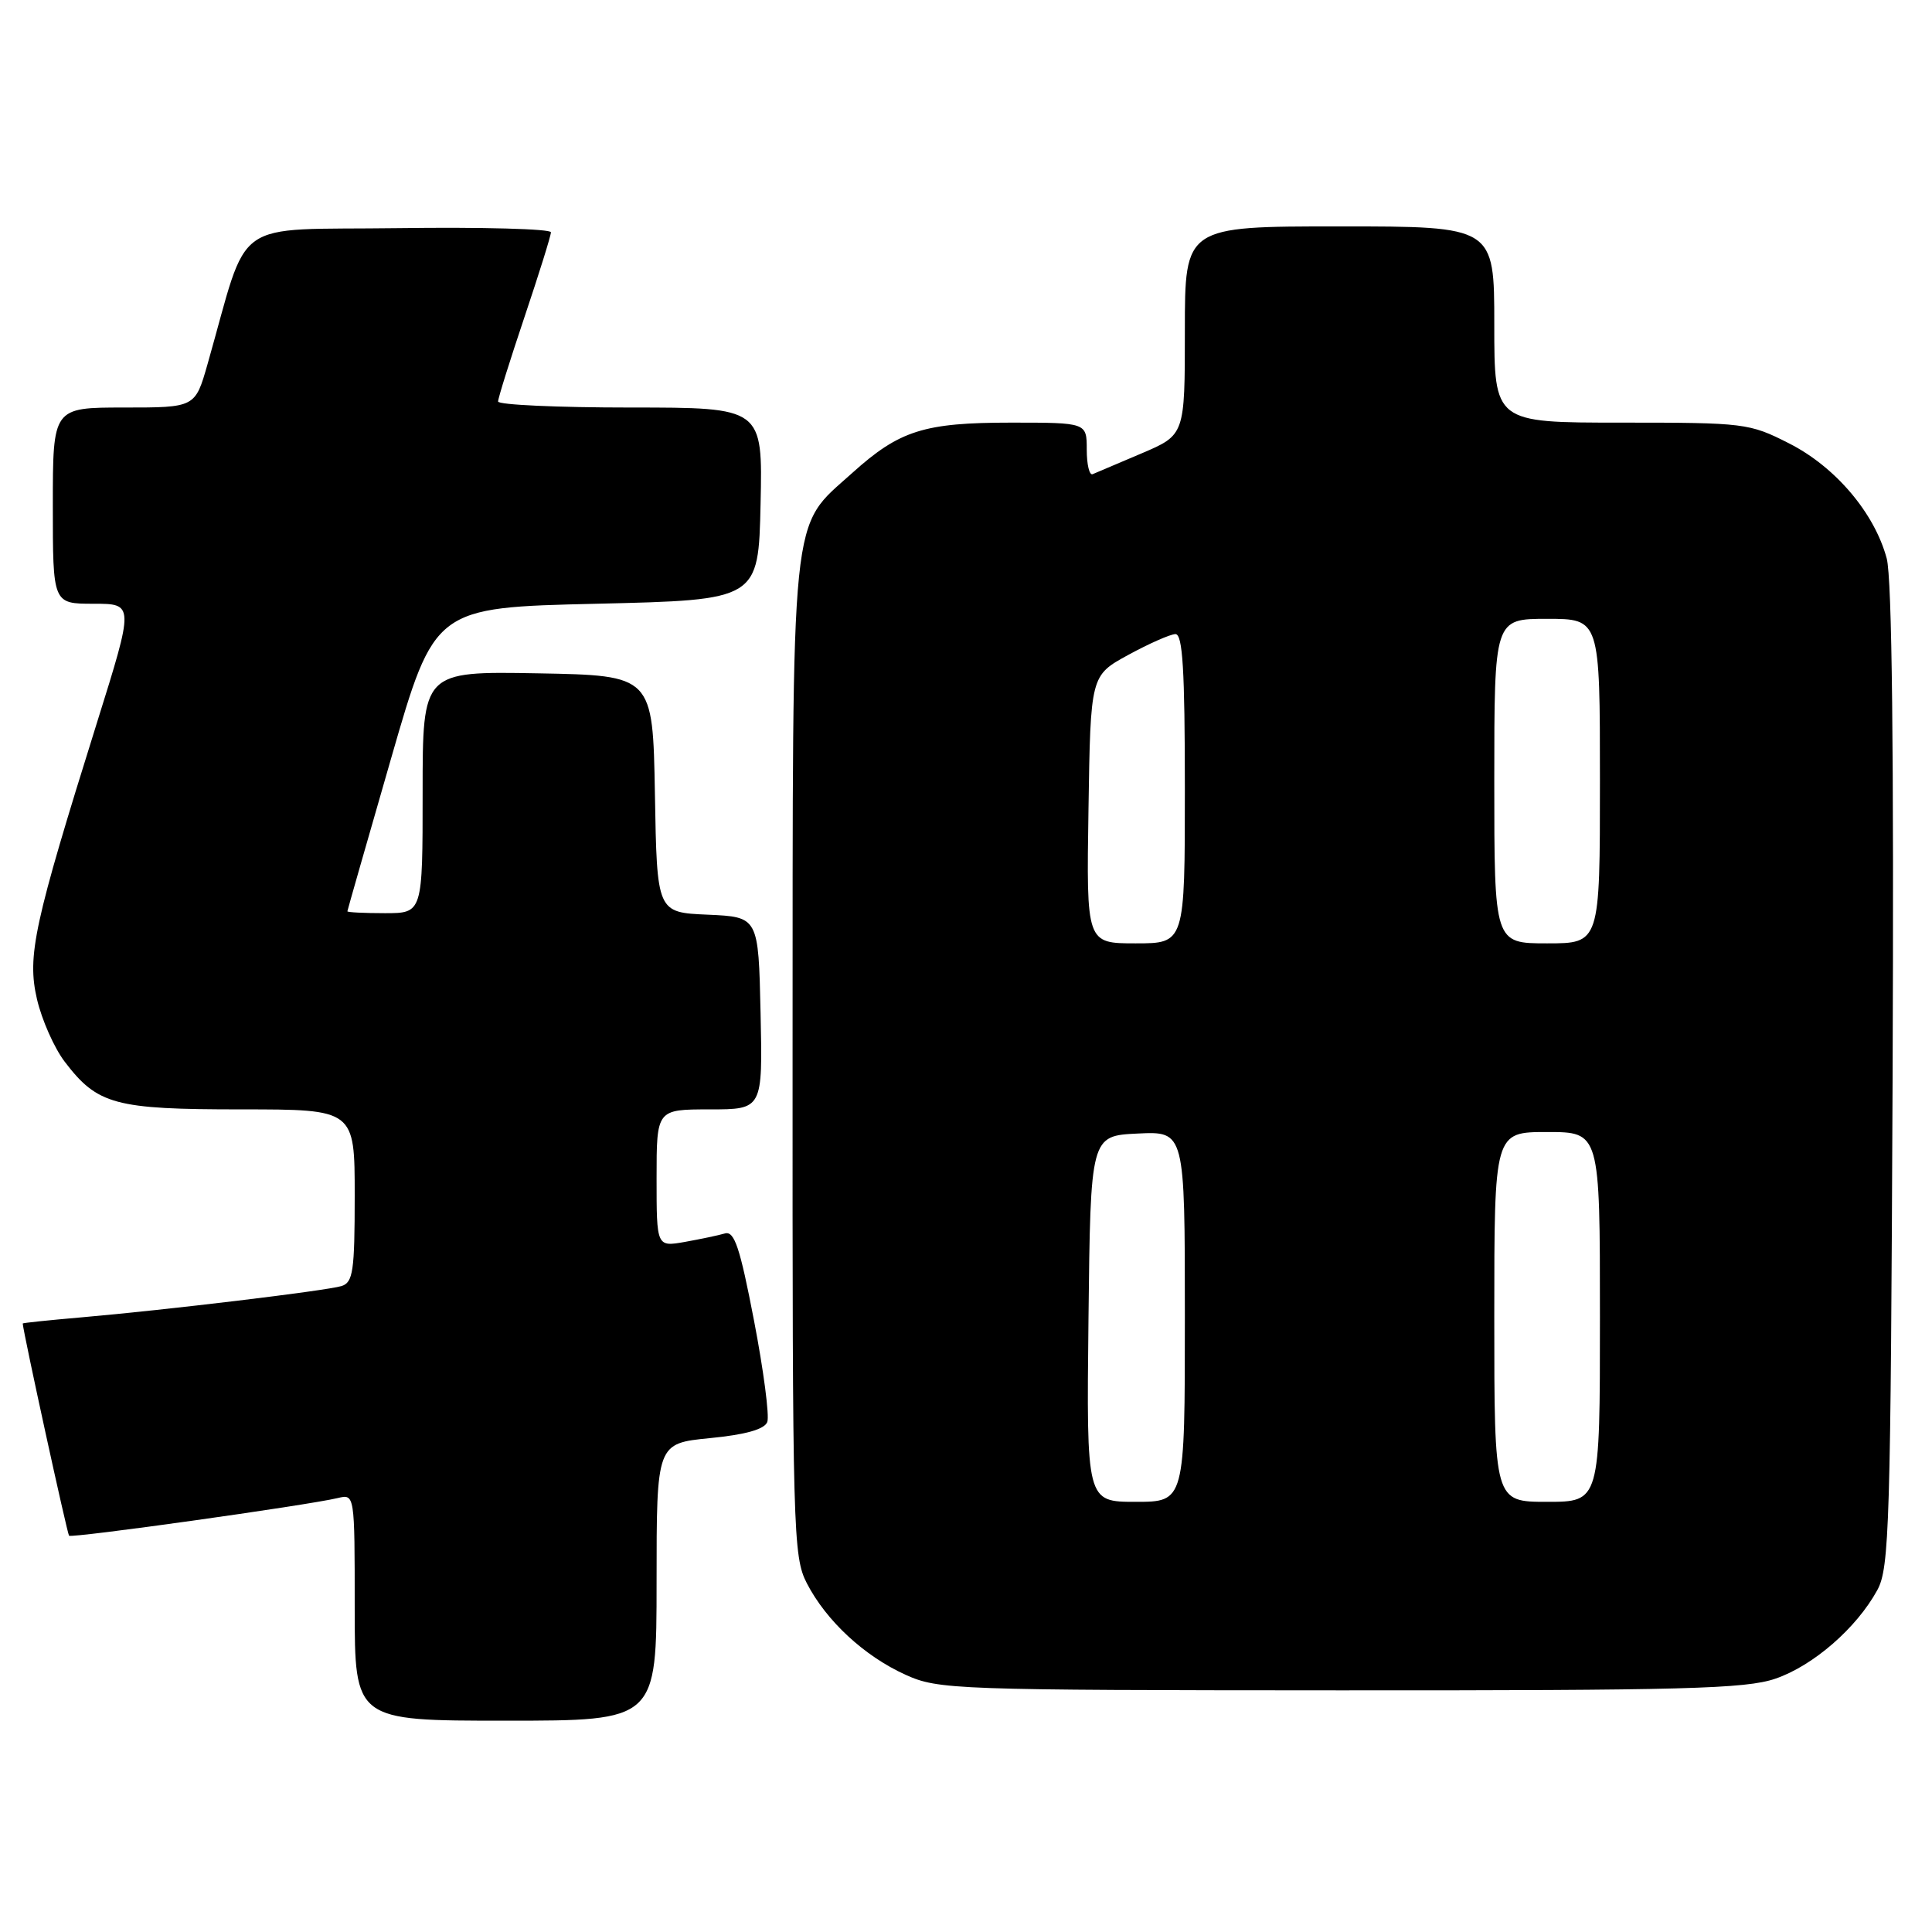 <?xml version="1.0" encoding="UTF-8" standalone="no"?>
<!DOCTYPE svg PUBLIC "-//W3C//DTD SVG 1.1//EN" "http://www.w3.org/Graphics/SVG/1.1/DTD/svg11.dtd" >
<svg xmlns="http://www.w3.org/2000/svg" xmlns:xlink="http://www.w3.org/1999/xlink" version="1.1" viewBox="0 0 256 256">
 <g >
 <path fill="currentColor"
d=" M 87.00 209.63 C 87.00 191.26 87.00 191.26 94.06 190.56 C 98.80 190.10 101.30 189.39 101.67 188.42 C 101.97 187.62 101.18 181.58 99.91 174.98 C 98.04 165.26 97.31 163.08 96.05 163.44 C 95.20 163.69 92.81 164.19 90.75 164.56 C 87.00 165.22 87.00 165.22 87.00 156.11 C 87.00 147.00 87.00 147.00 94.03 147.00 C 101.06 147.00 101.06 147.00 100.78 134.25 C 100.50 121.50 100.50 121.50 93.78 121.20 C 87.05 120.91 87.05 120.91 86.78 105.20 C 86.50 89.50 86.50 89.50 71.25 89.22 C 56.00 88.95 56.00 88.95 56.00 104.97 C 56.00 121.00 56.00 121.00 51.00 121.00 C 48.25 121.00 46.01 120.89 46.03 120.75 C 46.04 120.61 48.65 111.50 51.82 100.50 C 57.58 80.50 57.58 80.50 79.04 80.00 C 100.50 79.50 100.50 79.50 100.78 66.75 C 101.06 54.00 101.06 54.00 83.53 54.00 C 73.89 54.00 66.00 53.64 66.00 53.20 C 66.00 52.75 67.58 47.72 69.50 42.00 C 71.42 36.28 73.00 31.24 73.00 30.78 C 73.00 30.33 63.91 30.08 52.80 30.23 C 30.25 30.53 33.14 28.48 27.50 48.25 C 25.86 54.00 25.86 54.00 16.43 54.00 C 7.00 54.00 7.00 54.00 7.00 67.00 C 7.00 80.00 7.00 80.00 12.39 80.00 C 17.78 80.00 17.78 80.00 12.85 95.75 C 4.48 122.49 3.57 126.65 4.90 132.40 C 5.54 135.14 7.19 138.87 8.58 140.69 C 12.92 146.38 15.21 147.00 31.95 147.00 C 47.00 147.00 47.00 147.00 47.00 158.43 C 47.00 168.45 46.78 169.93 45.25 170.41 C 43.22 171.03 22.06 173.58 10.75 174.56 C 6.49 174.93 3.01 175.29 3.01 175.37 C 3.15 176.89 8.91 203.24 9.15 203.49 C 9.51 203.84 40.64 199.48 44.75 198.50 C 47.00 197.96 47.00 197.96 47.00 212.98 C 47.00 228.00 47.00 228.00 67.00 228.00 C 87.00 228.00 87.00 228.00 87.00 209.63 Z  M 235.23 222.44 C 240.25 220.73 246.00 215.73 248.75 210.70 C 250.36 207.76 250.52 202.23 250.78 142.71 C 250.96 99.53 250.70 76.62 250.00 74.00 C 248.38 67.97 243.20 61.86 237.06 58.75 C 231.79 56.07 231.19 56.00 214.82 56.00 C 198.00 56.00 198.00 56.00 198.00 43.00 C 198.00 30.00 198.00 30.00 177.50 30.00 C 157.00 30.00 157.00 30.00 157.00 43.82 C 157.00 57.63 157.00 57.63 151.28 60.07 C 148.13 61.40 145.21 62.65 144.78 62.83 C 144.35 63.02 144.00 61.55 144.00 59.58 C 144.00 56.00 144.00 56.00 133.97 56.00 C 122.45 56.00 119.19 57.03 112.95 62.65 C 104.62 70.17 105.05 66.01 105.02 140.29 C 105.00 203.14 105.09 206.25 106.91 209.79 C 109.48 214.77 114.53 219.45 120.00 221.92 C 124.34 223.88 126.37 223.96 177.57 223.98 C 223.13 224.00 231.29 223.78 235.23 222.44 Z  M 144.23 174.75 C 144.50 150.50 144.50 150.50 150.75 150.20 C 157.00 149.90 157.00 149.90 157.00 174.45 C 157.00 199.00 157.00 199.00 150.48 199.00 C 143.96 199.00 143.96 199.00 144.23 174.75 Z  M 198.00 174.50 C 198.00 150.00 198.00 150.00 205.00 150.00 C 212.00 150.00 212.00 150.00 212.00 174.50 C 212.00 199.00 212.00 199.00 205.00 199.00 C 198.00 199.00 198.00 199.00 198.00 174.50 Z  M 144.23 107.25 C 144.50 89.51 144.50 89.51 149.50 86.78 C 152.25 85.28 155.06 84.04 155.75 84.02 C 156.71 84.01 157.00 88.75 157.00 104.50 C 157.00 125.00 157.00 125.00 150.48 125.00 C 143.95 125.00 143.95 125.00 144.23 107.25 Z  M 198.00 103.50 C 198.00 82.00 198.00 82.00 205.00 82.00 C 212.00 82.00 212.00 82.00 212.00 103.50 C 212.00 125.00 212.00 125.00 205.00 125.00 C 198.00 125.00 198.00 125.00 198.00 103.50 Z "/>
</g>
</svg>